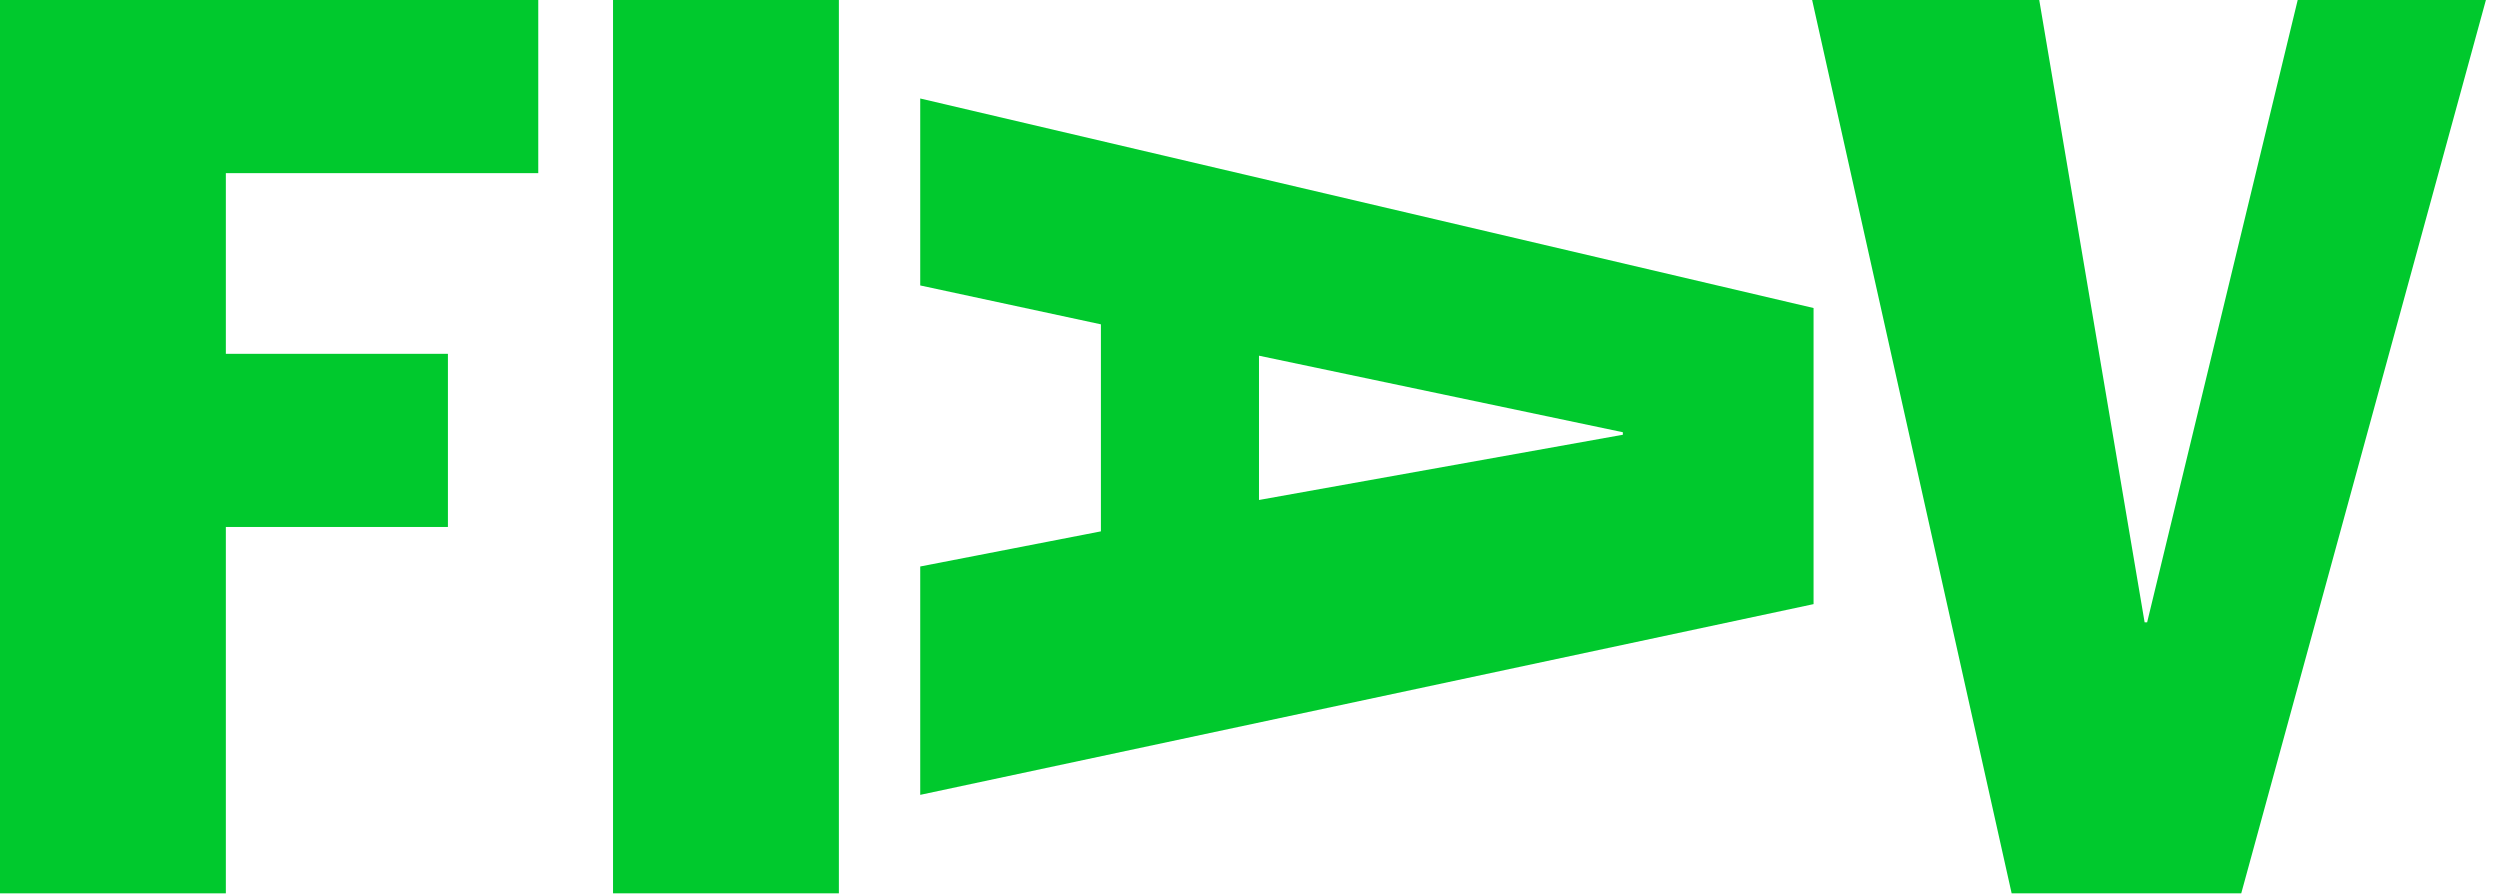 <svg width="151" height="54" viewBox="0 0 151 54" fill="none" xmlns="http://www.w3.org/2000/svg">
  <path d="M0 0H32.511V10.458H13.641V21.371H27.054V31.829H13.641V53.958H0V0Z" fill="#00C92D"/>
  <path d="M37.027 0H50.668V53.957H37.027V0Z" fill="#00C92D"/>
  <path d="M109.539 18.605V36.489L55.582 48.009V34.216L66.495 32.094V19.59L55.582 17.241V5.949L109.539 18.605ZM76.043 21.484V30.199L98.02 26.259V26.107L76.043 21.484V21.484Z" fill="#00C92D"/>
  <path d="M109.453 0H123.17L129.535 37.589H129.687L138.781 0H150.149L135.371 53.957H121.503L109.453 0Z" fill="#00C92D"/>
</svg>
  